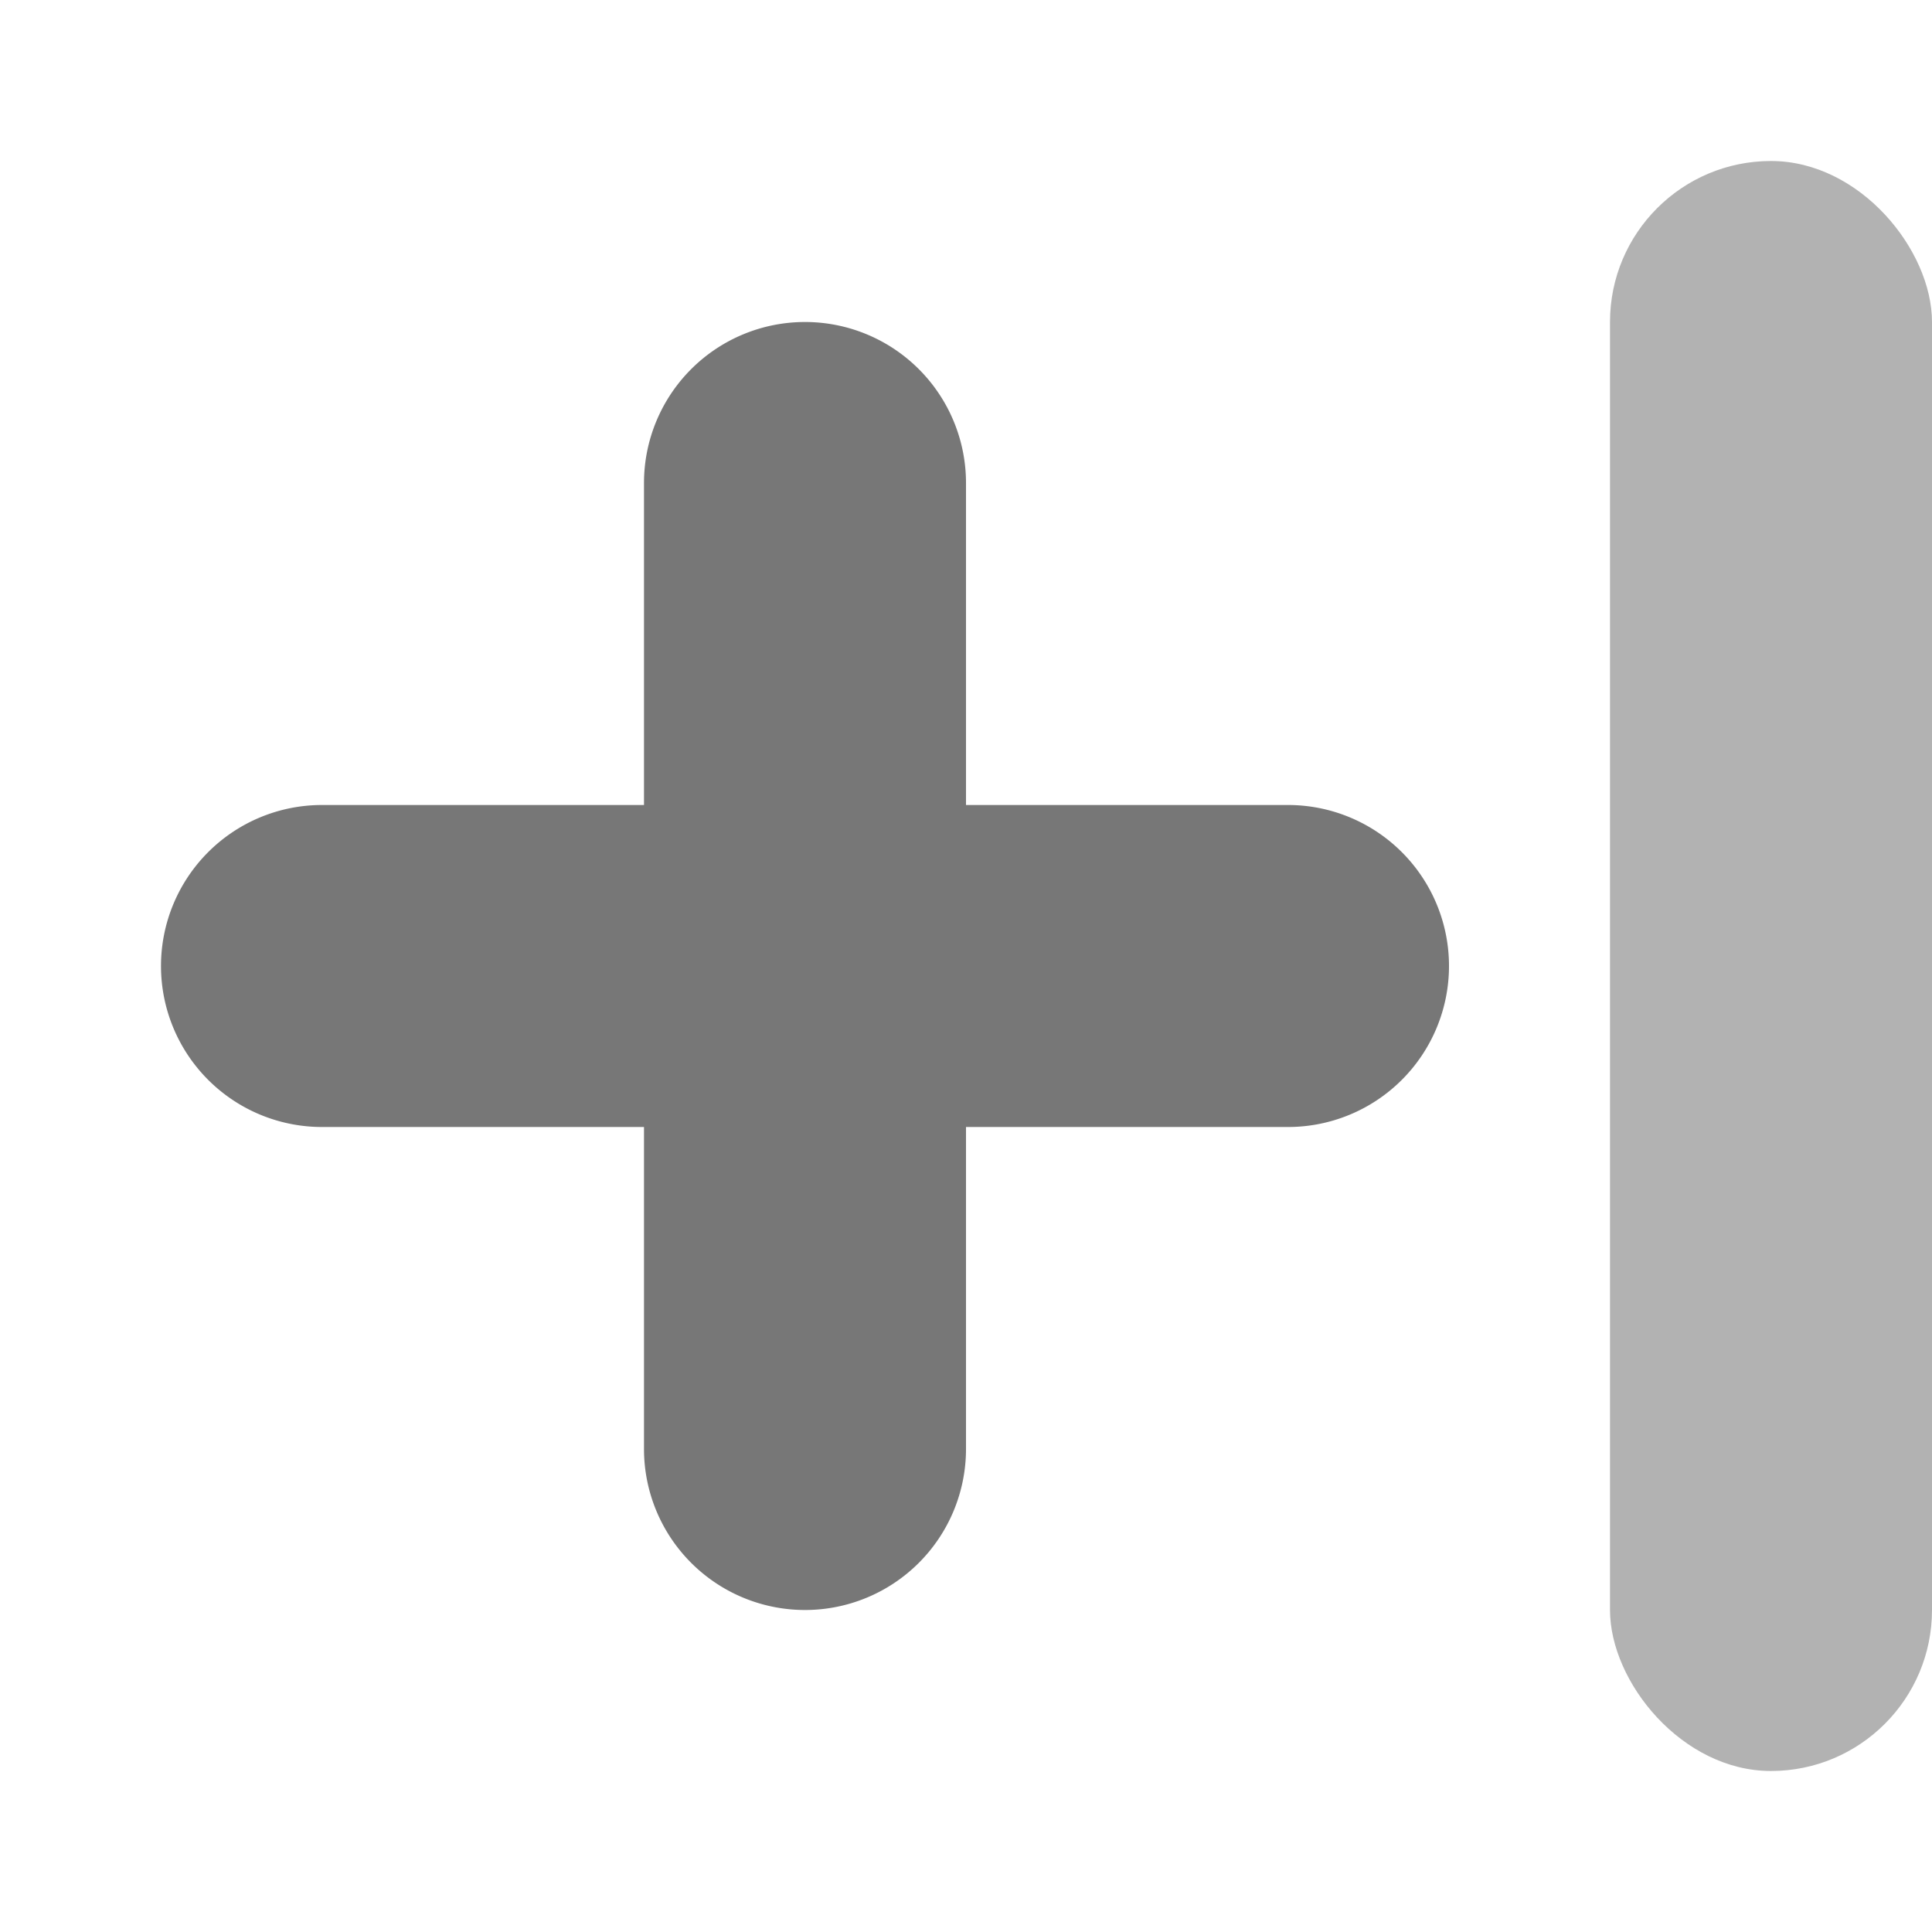 <svg xmlns="http://www.w3.org/2000/svg" width="12" height="12" viewBox="0 0 12 12">
  <title>
    InsertColumnAfter
  </title>
  <g fill="none" fill-rule="evenodd">
    <rect width="12" height="12" rx="2"/>
    <rect width="2" height="10" x="10" y="1" fill="#666666" fill-opacity=".5" rx="1"/>
    <path fill="#777777" d="M6 5h2a1 1 0 1 1 0 2H6v2a1 1 0 1 1-2 0V7H2a1 1 0 1 1 0-2h2V3a1 1 0 1 1 2 0v2z"/>
  </g>
</svg>

